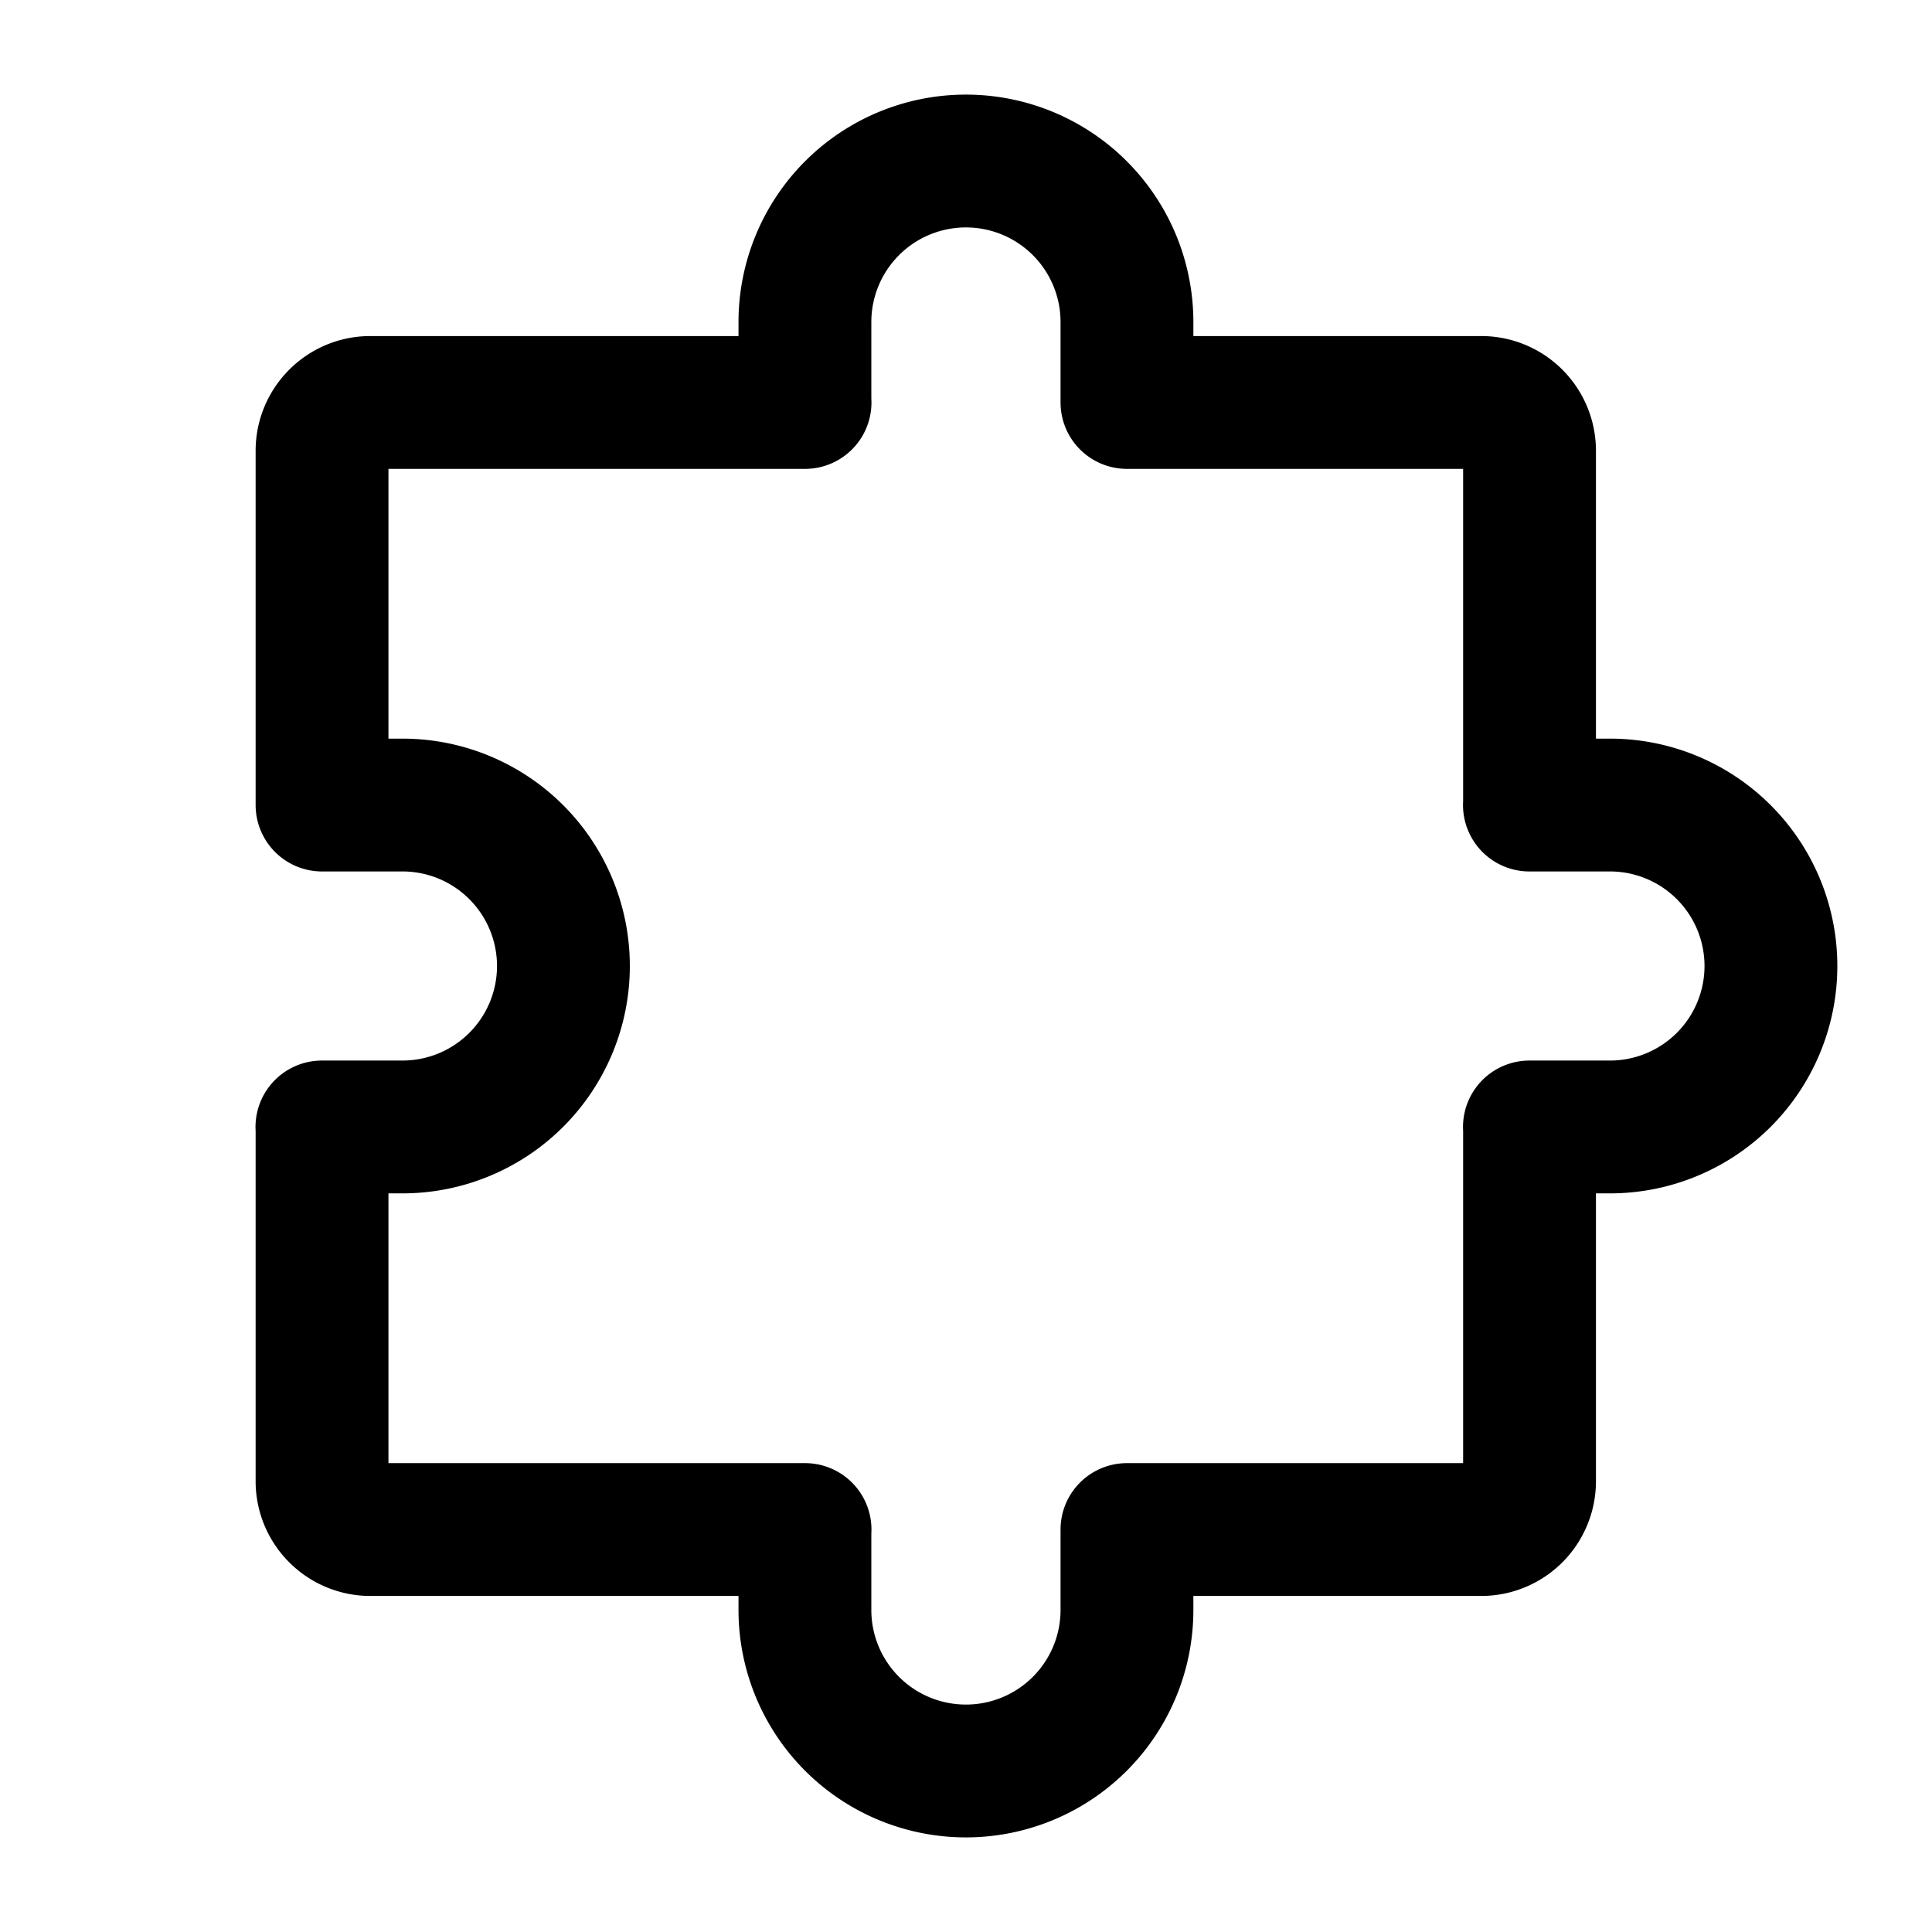 <svg xmlns="http://www.w3.org/2000/svg" fill="none" viewBox="0 0 16 16">
  <path stroke="currentColor" stroke-linecap="round" stroke-linejoin="round" stroke-width="1.1" d="M2.667 9.333v2.934c0 .22.179.4.4.4h3.6M12.667 9.333v2.934a.4.4 0 0 1-.4.4H9.334M9.334 3.333h2.933a.4.4 0 0 1 .4.4v2.934M2.667 6.667V3.733c0-.22.179-.4.4-.4h3.6M9.333 12.667v.666a1.333 1.333 0 1 1-2.667 0v-.666M2.667 6.667h.666a1.333 1.333 0 1 1 0 2.666h-.667M12.666 6.667h.667a1.333 1.333 0 1 1 0 2.666h-.667M9.333 3.333v-.666a1.333 1.333 0 1 0-2.667 0v.666"/>
</svg>
